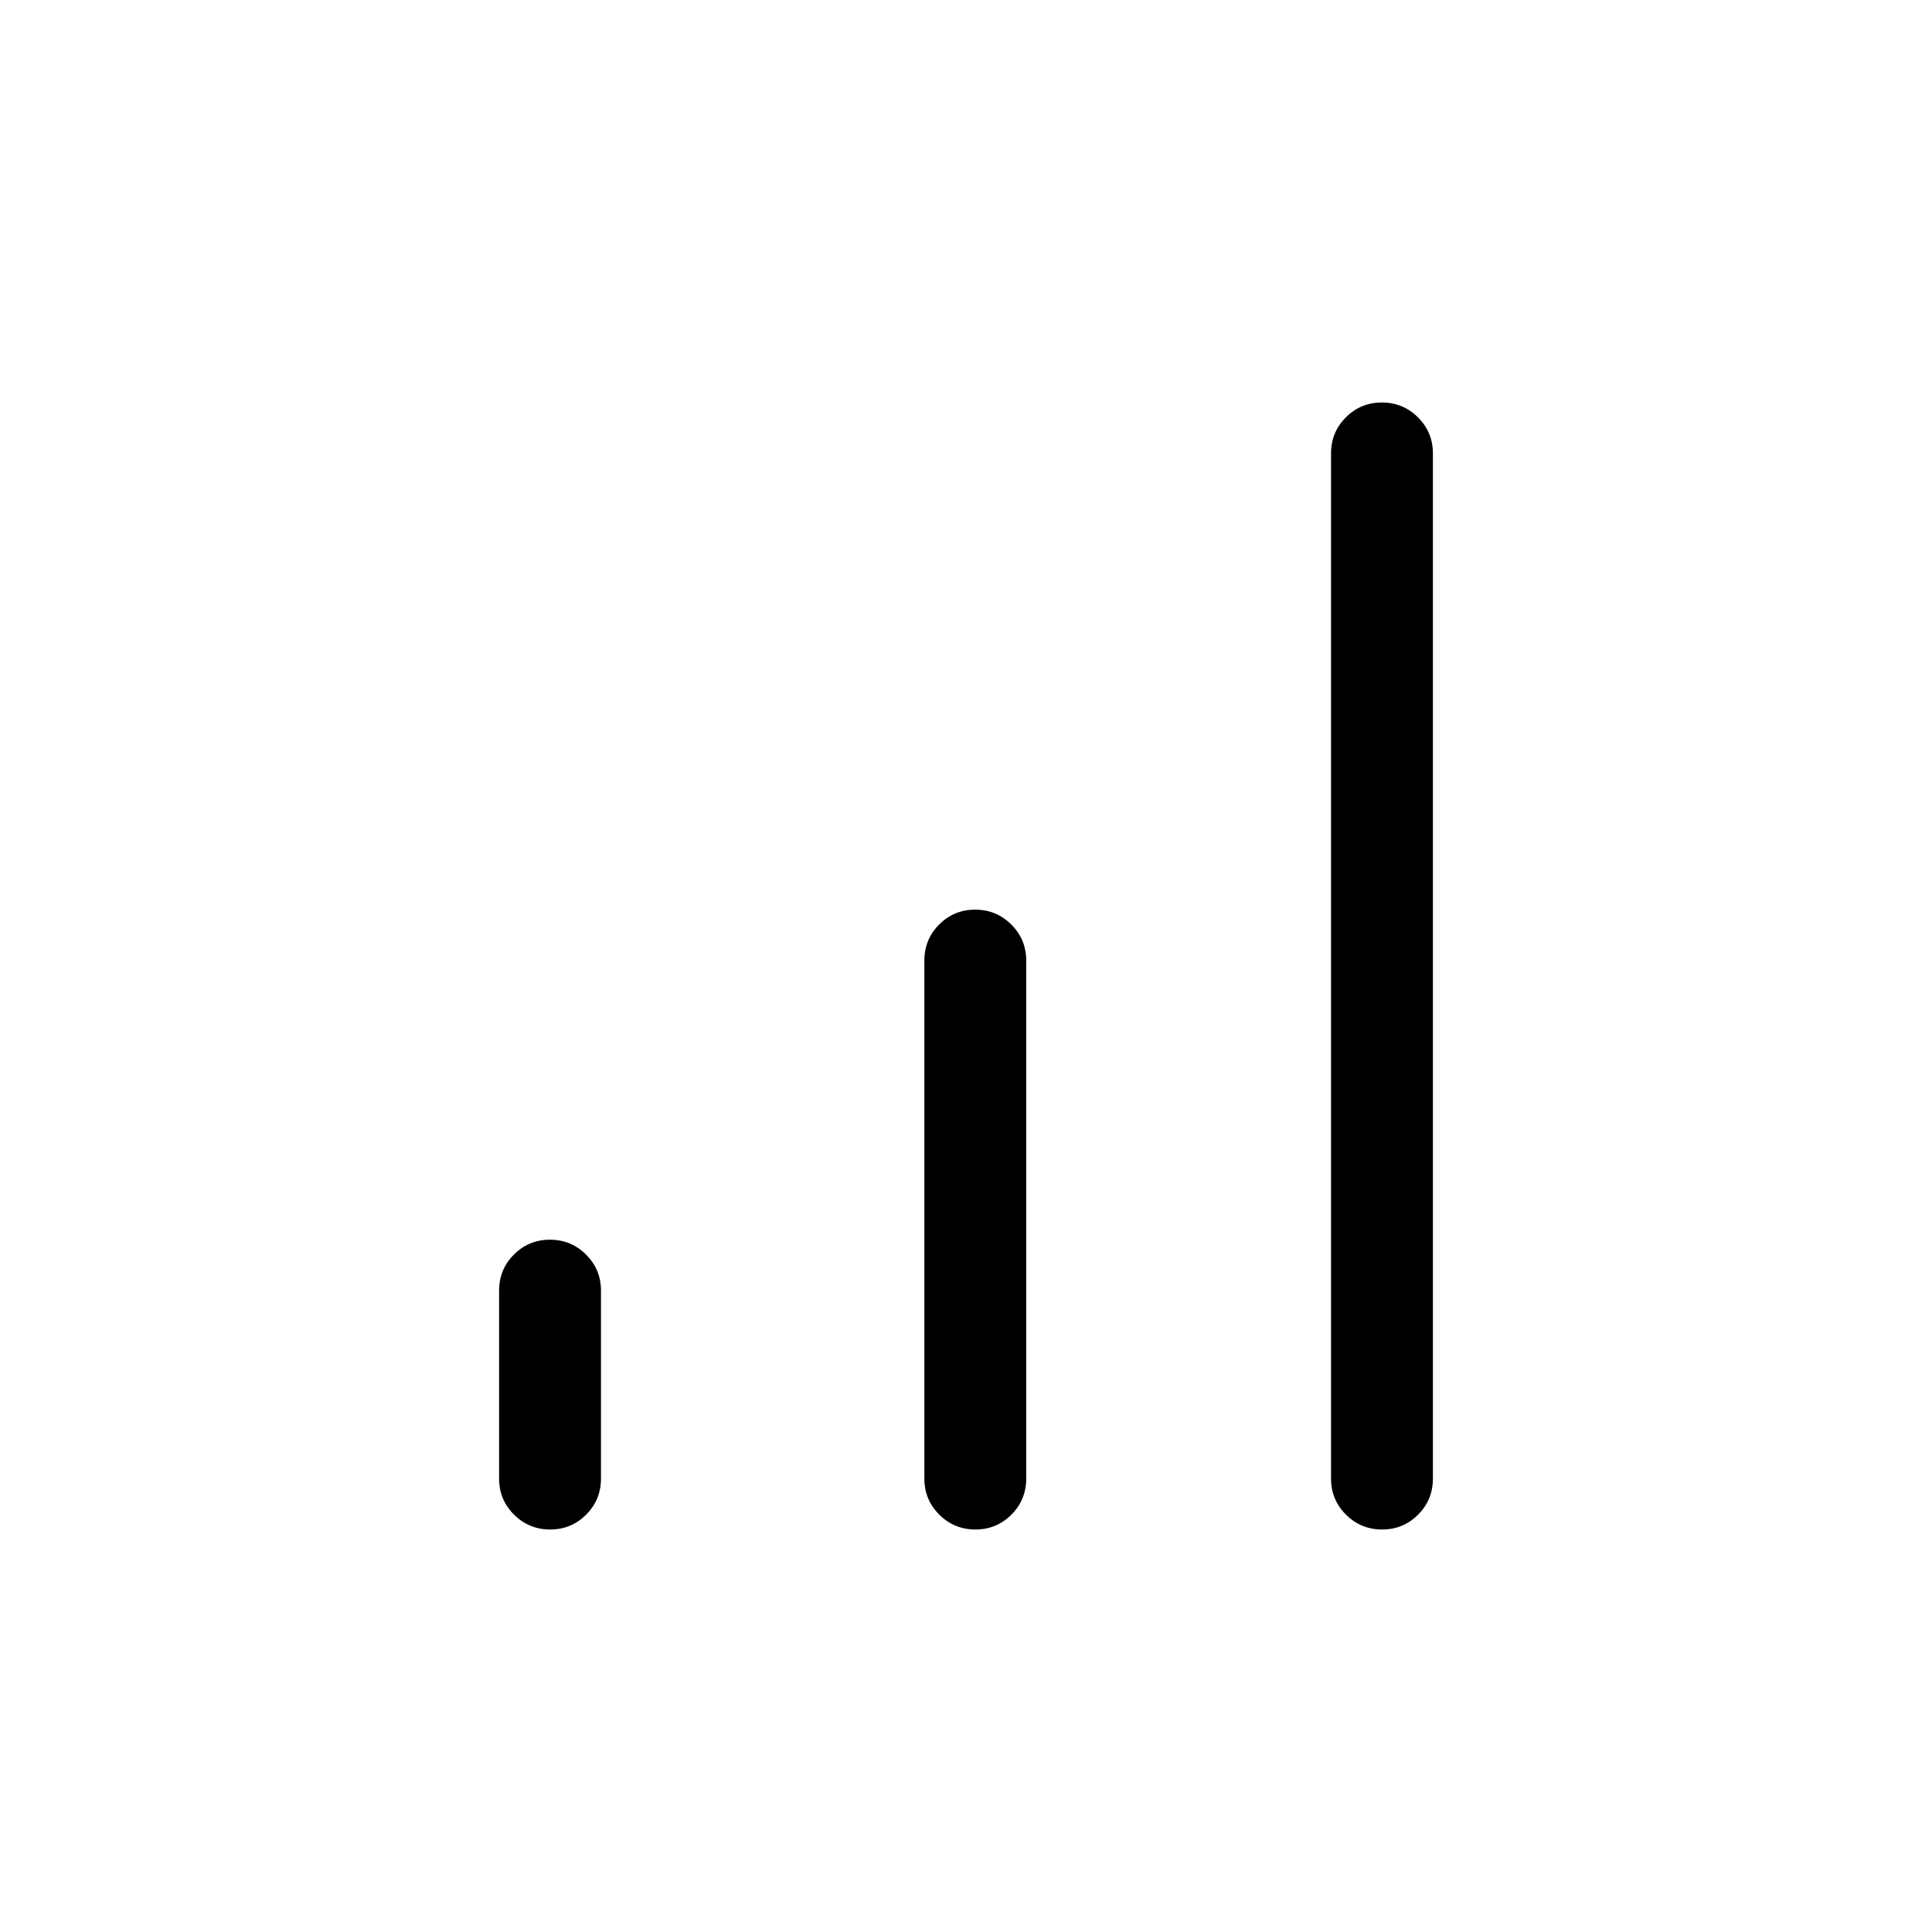 <svg xmlns="http://www.w3.org/2000/svg" height="20" viewBox="0 -960 960 960" width="20"><path d="M273.37-200q-10.52 0-17.95-7.38-7.42-7.38-7.42-17.93v-93.38q0-10.55 7.36-17.93 7.37-7.38 17.89-7.38t17.94 7.38q7.43 7.38 7.43 17.93v93.38q0 10.55-7.37 17.93-7.36 7.38-17.88 7.38Zm211.3 0q-10.52 0-17.94-7.38-7.42-7.38-7.42-17.93v-257.38q0-10.55 7.36-17.93 7.37-7.38 17.89-7.38t17.94 7.38q7.42 7.38 7.42 17.93v257.38q0 10.55-7.36 17.93-7.37 7.38-17.89 7.38Zm202.08 0q-10.52 0-17.94-7.38-7.43-7.38-7.43-17.93v-509.38q0-10.55 7.37-17.93 7.36-7.38 17.88-7.38t17.95 7.38q7.42 7.38 7.42 17.93v509.38q0 10.55-7.36 17.93-7.37 7.38-17.89 7.38Z"/></svg>